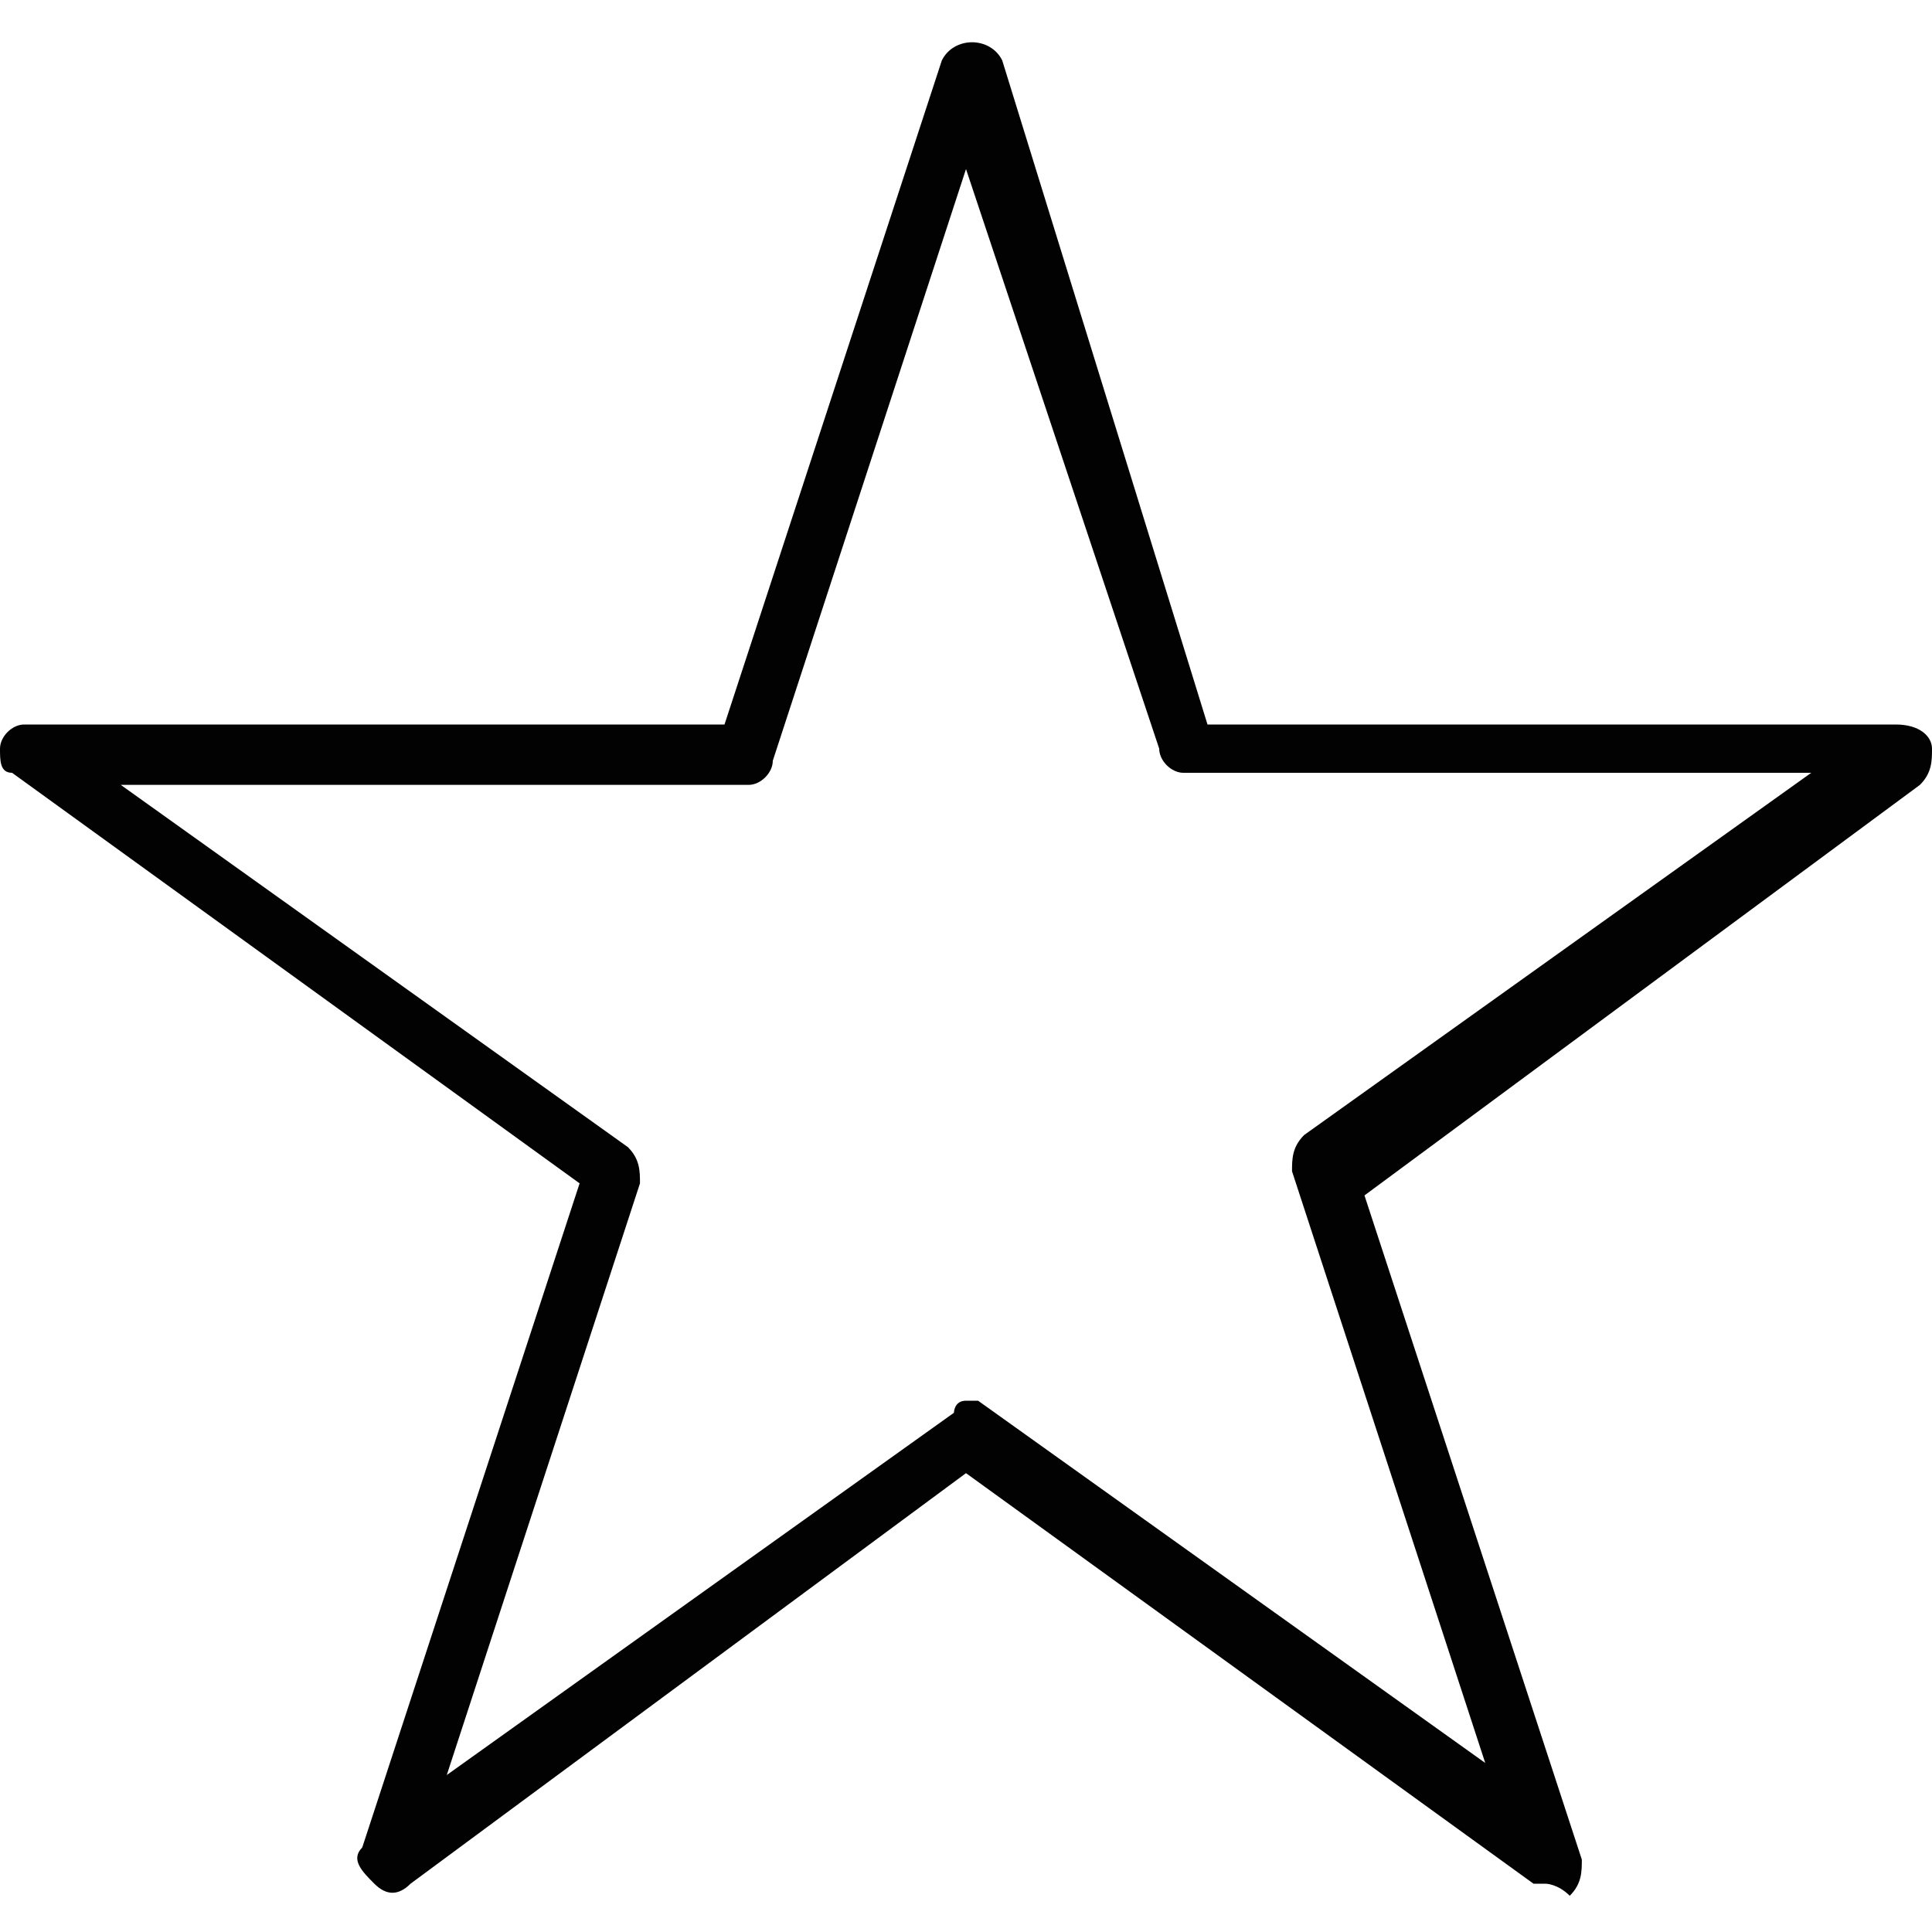 <?xml version="1.0" encoding="utf-8"?>
<!-- Generator: Adobe Illustrator 19.1.1, SVG Export Plug-In . SVG Version: 6.00 Build 0)  -->
<svg version="1.1" id="Layer_1" xmlns="http://www.w3.org/2000/svg" xmlns:xlink="http://www.w3.org/1999/xlink" x="0px" y="0px"
	 viewBox="0 0 16 16" style="enable-background:new 0 0 16 16;" xml:space="preserve">
<style type="text/css">
	.st0{fill:#030202;}
</style>
<g>
	<path class="st0" d="M12.8,15.6c-0.1,0-0.1,0-0.1,0L8,12.2l-4.6,3.4c-0.1,0.1-0.2,0.1-0.3,0C3,15.5,2.9,15.4,3,15.3l1.8-5.5
		L0.1,6.4C0,6.4,0,6.3,0,6.2C0,6.1,0.1,6,0.2,6H6l1.8-5.5c0.1-0.2,0.4-0.2,0.5,0L10,6h5.7C15.9,6,16,6.1,16,6.2c0,0.1,0,0.2-0.1,0.3
		l-4.6,3.4l1.8,5.5c0,0.1,0,0.2-0.1,0.3C12.9,15.6,12.8,15.6,12.8,15.6z M8,11.6c0.1,0,0.1,0,0.1,0l4.2,3l-1.6-4.9
		c0-0.1,0-0.2,0.1-0.3l4.2-3H9.8c-0.1,0-0.2-0.1-0.2-0.2L8,1.4L6.4,6.3c0,0.1-0.1,0.2-0.2,0.2H1l4.2,3c0.1,0.1,0.1,0.2,0.1,0.3
		l-1.6,4.9l4.2-3C7.9,11.7,7.9,11.6,8,11.6z"/>
</g>
</svg>
